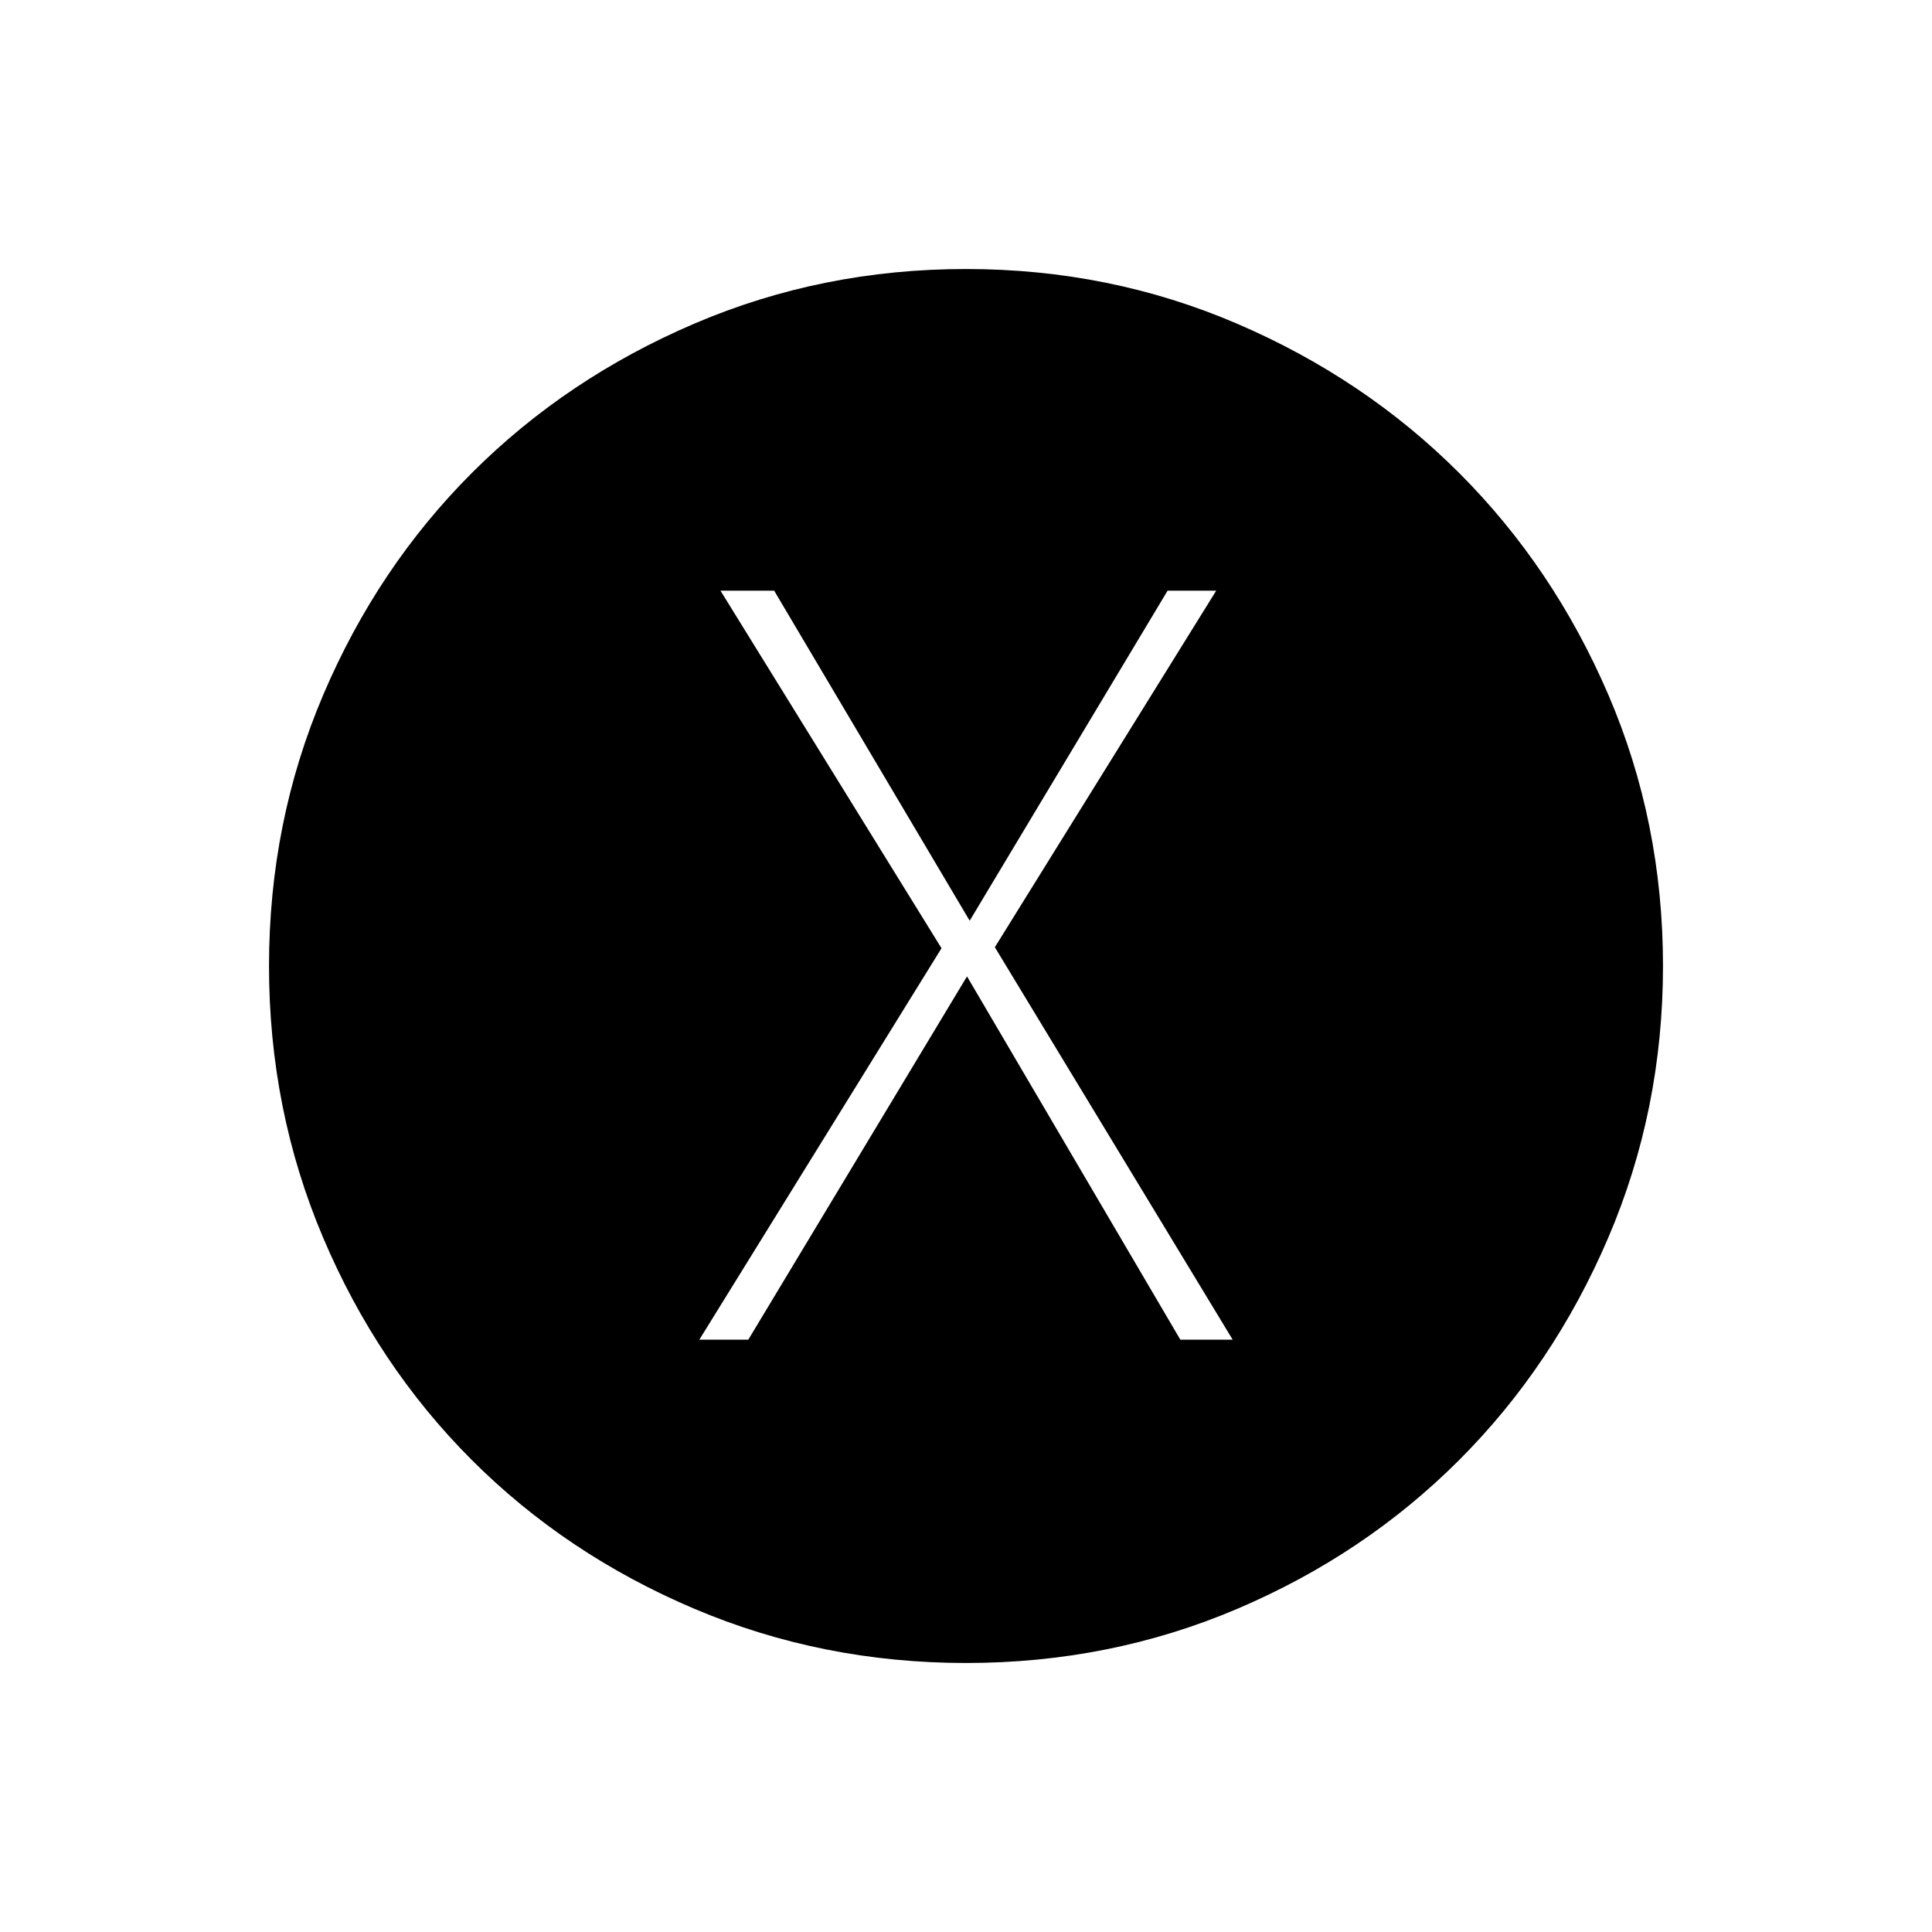 <svg xmlns="http://www.w3.org/2000/svg" height="40" viewBox="0 -960 960 960" width="40"><path d="M347.5-294.33h24.33l108.67-180.5 106 180.5h26l-118.17-195 110-177.17h-24.16l-98.34 164-97.16-164H358l109.83 177.67-120.33 194.5Zm132.54 160.66q-71.61 0-135.19-27.01-63.58-27-110.47-73.91-46.88-46.91-73.8-110.37-26.91-63.46-26.91-135 0-71.61 27.01-134.94 27-63.33 73.91-110.22Q281.5-772 344.96-799.17q63.46-27.16 135-27.16 71.61 0 134.94 27.26 63.33 27.25 110.22 74.16Q772-678 799.17-614.79q27.16 63.21 27.16 134.75 0 71.61-27.26 135.19-27.25 63.58-74.16 110.47-46.91 46.88-110.12 73.8-63.21 26.91-134.75 26.91Z"/></svg>